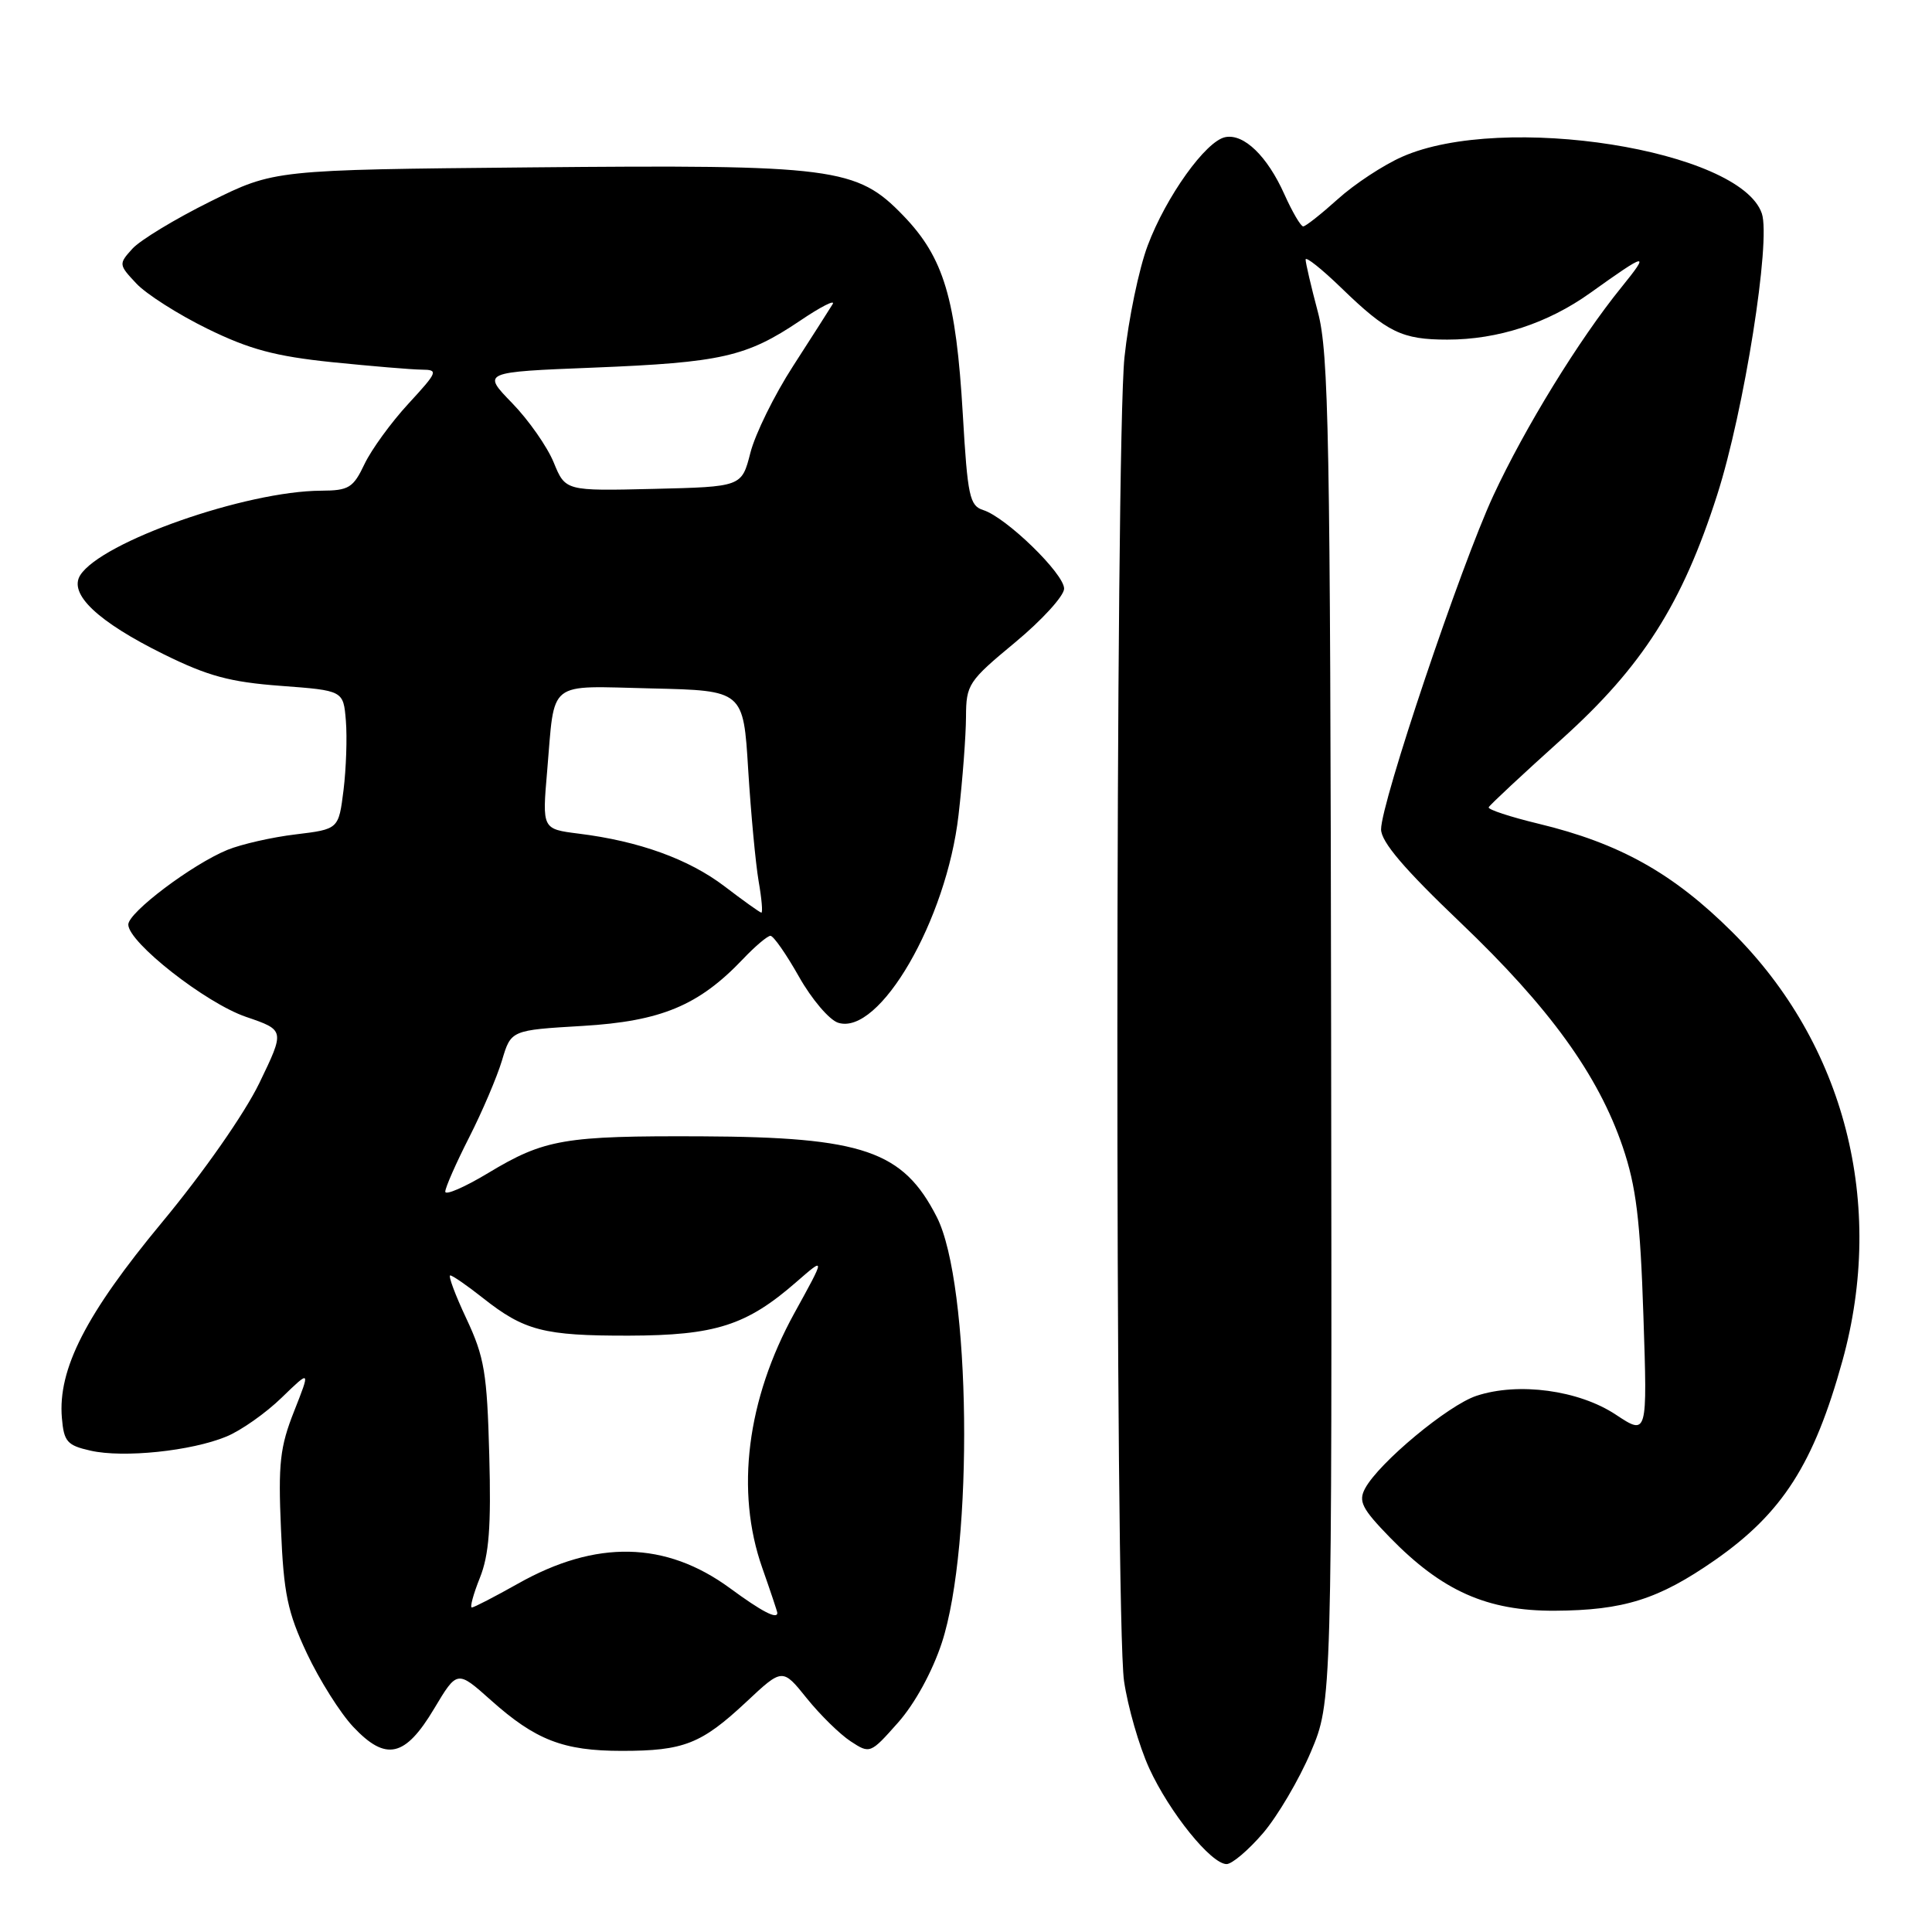 <?xml version="1.0" encoding="UTF-8" standalone="no"?>
<!DOCTYPE svg PUBLIC "-//W3C//DTD SVG 1.1//EN" "http://www.w3.org/Graphics/SVG/1.1/DTD/svg11.dtd" >
<svg xmlns="http://www.w3.org/2000/svg" xmlns:xlink="http://www.w3.org/1999/xlink" version="1.1" viewBox="0 0 256 256">
 <g >
 <path fill="currentColor"
d=" M 167.36 242.90 C 169.29 240.64 172.14 235.80 173.69 232.15 C 176.50 225.50 176.50 225.50 176.38 136.50 C 176.27 57.66 176.07 46.80 174.63 41.36 C 173.73 37.98 173.00 34.84 173.00 34.39 C 173.00 33.94 175.14 35.64 177.75 38.17 C 183.82 44.05 185.77 45.00 191.78 45.00 C 198.50 45.00 205.08 42.85 210.74 38.80 C 218.29 33.40 218.68 33.33 214.86 38.05 C 209.24 44.97 202.04 56.69 197.86 65.70 C 193.54 75.03 183.00 106.36 183.00 109.89 C 183.00 111.54 186.04 115.12 193.52 122.25 C 205.33 133.52 211.77 142.42 215.03 152.00 C 216.80 157.23 217.34 161.60 217.76 174.36 C 218.29 190.22 218.29 190.22 214.09 187.44 C 209.19 184.20 201.20 183.12 195.65 184.95 C 191.88 186.19 182.70 193.83 180.88 197.23 C 179.97 198.93 180.46 199.90 184.15 203.70 C 191.07 210.81 197.04 213.47 206.00 213.43 C 215.16 213.38 219.77 211.92 227.23 206.73 C 236.18 200.49 240.35 193.97 244.13 180.32 C 249.89 159.52 244.45 138.34 229.53 123.50 C 221.69 115.70 214.61 111.74 203.87 109.15 C 200.10 108.24 197.12 107.26 197.26 106.97 C 197.39 106.67 201.77 102.59 206.98 97.90 C 217.63 88.31 222.91 80.02 227.53 65.59 C 231.10 54.47 234.68 31.87 233.45 28.28 C 230.56 19.84 199.11 14.88 185.80 20.77 C 183.30 21.87 179.46 24.40 177.26 26.39 C 175.06 28.37 173.00 30.00 172.68 30.00 C 172.36 30.00 171.24 28.09 170.19 25.75 C 167.93 20.70 164.83 17.69 162.37 18.17 C 159.79 18.66 154.50 26.06 152.07 32.55 C 150.91 35.64 149.53 42.29 149.00 47.33 C 147.78 58.94 147.73 214.33 148.94 222.74 C 149.44 226.17 150.94 231.37 152.27 234.29 C 154.96 240.16 160.48 247.00 162.53 247.00 C 163.25 247.00 165.43 245.15 167.36 242.90 Z  M 57.53 226.40 C 60.58 221.30 60.58 221.30 65.04 225.28 C 70.96 230.57 74.64 232.00 82.40 232.00 C 90.60 232.00 92.93 231.08 98.87 225.53 C 103.68 221.02 103.68 221.02 106.90 225.03 C 108.67 227.23 111.29 229.80 112.71 230.73 C 115.27 232.41 115.33 232.39 118.99 228.26 C 121.21 225.76 123.52 221.54 124.79 217.70 C 129.04 204.74 128.64 170.09 124.13 161.26 C 119.66 152.49 114.36 150.67 93.00 150.57 C 74.74 150.49 72.16 150.93 64.67 155.44 C 61.55 157.32 59.00 158.42 59.00 157.90 C 59.00 157.37 60.42 154.14 62.16 150.72 C 63.90 147.30 65.86 142.70 66.52 140.50 C 67.71 136.50 67.71 136.50 77.20 135.94 C 87.60 135.32 92.59 133.24 98.44 127.09 C 100.05 125.39 101.70 124.00 102.09 124.00 C 102.49 124.00 104.19 126.44 105.87 129.42 C 107.55 132.40 109.89 135.15 111.06 135.52 C 116.53 137.26 125.42 121.92 127.01 108.00 C 127.55 103.33 127.99 97.47 128.00 95.00 C 128.02 90.69 128.30 90.27 134.51 85.12 C 138.08 82.16 141.00 78.95 141.00 78.00 C 141.00 76.01 133.32 68.55 130.29 67.59 C 128.48 67.02 128.21 65.76 127.58 54.95 C 126.68 39.54 125.06 34.14 119.70 28.58 C 113.52 22.17 110.63 21.80 70.17 22.18 C 36.34 22.50 36.34 22.50 27.87 26.70 C 23.21 29.01 18.56 31.83 17.54 32.96 C 15.71 34.98 15.72 35.07 18.07 37.57 C 19.38 38.97 23.62 41.67 27.48 43.56 C 33.05 46.29 36.47 47.21 44.00 47.99 C 49.23 48.52 54.57 48.97 55.88 48.98 C 58.12 49.00 58.02 49.25 54.12 53.49 C 51.84 55.96 49.22 59.56 48.30 61.49 C 46.80 64.65 46.22 65.00 42.56 65.02 C 32.59 65.06 13.44 71.78 10.63 76.22 C 9.07 78.70 12.94 82.37 21.69 86.69 C 27.56 89.59 30.49 90.38 37.21 90.88 C 45.50 91.50 45.50 91.50 45.83 95.50 C 46.01 97.70 45.87 101.83 45.52 104.69 C 44.87 109.87 44.87 109.87 39.19 110.56 C 36.06 110.93 31.99 111.86 30.14 112.61 C 25.46 114.53 17.00 120.90 17.00 122.51 C 17.00 124.87 27.26 132.92 32.60 134.74 C 37.75 136.50 37.75 136.50 34.37 143.50 C 32.40 147.56 26.99 155.31 21.49 161.94 C 11.39 174.12 7.65 181.41 8.20 187.89 C 8.47 191.03 8.89 191.52 12.00 192.22 C 16.36 193.21 25.37 192.27 30.00 190.35 C 31.93 189.56 35.22 187.24 37.32 185.20 C 41.14 181.50 41.14 181.50 38.97 187.00 C 37.10 191.72 36.85 193.93 37.23 202.59 C 37.59 211.18 38.10 213.62 40.67 219.09 C 42.33 222.61 45.09 227.00 46.81 228.82 C 51.14 233.42 53.68 232.85 57.53 226.40 Z  M 96.72 210.44 C 88.20 204.20 78.98 204.00 68.62 209.85 C 65.54 211.58 62.80 213.00 62.52 213.00 C 62.24 213.00 62.72 211.23 63.59 209.06 C 64.80 206.03 65.09 202.30 64.83 192.81 C 64.54 181.93 64.19 179.83 61.81 174.75 C 60.32 171.59 59.36 169.00 59.66 169.00 C 59.96 169.00 61.90 170.34 63.96 171.97 C 69.47 176.33 72.05 177.00 83.32 176.98 C 94.78 176.95 98.92 175.63 105.51 169.88 C 109.39 166.50 109.39 166.50 105.25 174.01 C 98.96 185.45 97.43 197.59 101.00 207.74 C 102.10 210.87 103.00 213.56 103.00 213.72 C 103.00 214.61 100.95 213.55 96.72 210.44 Z  M 96.00 117.44 C 91.25 113.83 84.67 111.45 76.67 110.46 C 71.84 109.85 71.84 109.85 72.50 102.18 C 73.55 89.93 72.33 90.90 86.33 91.22 C 98.50 91.50 98.50 91.50 99.14 102.00 C 99.50 107.78 100.12 114.41 100.52 116.75 C 100.93 119.09 101.09 120.97 100.88 120.93 C 100.67 120.90 98.47 119.33 96.00 117.44 Z  M 73.37 61.28 C 72.52 59.20 70.04 55.65 67.85 53.40 C 63.87 49.30 63.87 49.30 78.69 48.71 C 95.58 48.03 98.90 47.28 105.98 42.52 C 108.77 40.63 110.73 39.64 110.33 40.30 C 109.93 40.96 107.57 44.65 105.09 48.50 C 102.60 52.35 100.06 57.52 99.43 60.00 C 98.28 64.50 98.28 64.50 86.60 64.78 C 74.92 65.06 74.92 65.06 73.37 61.28 Z "/>
</g>
</svg>